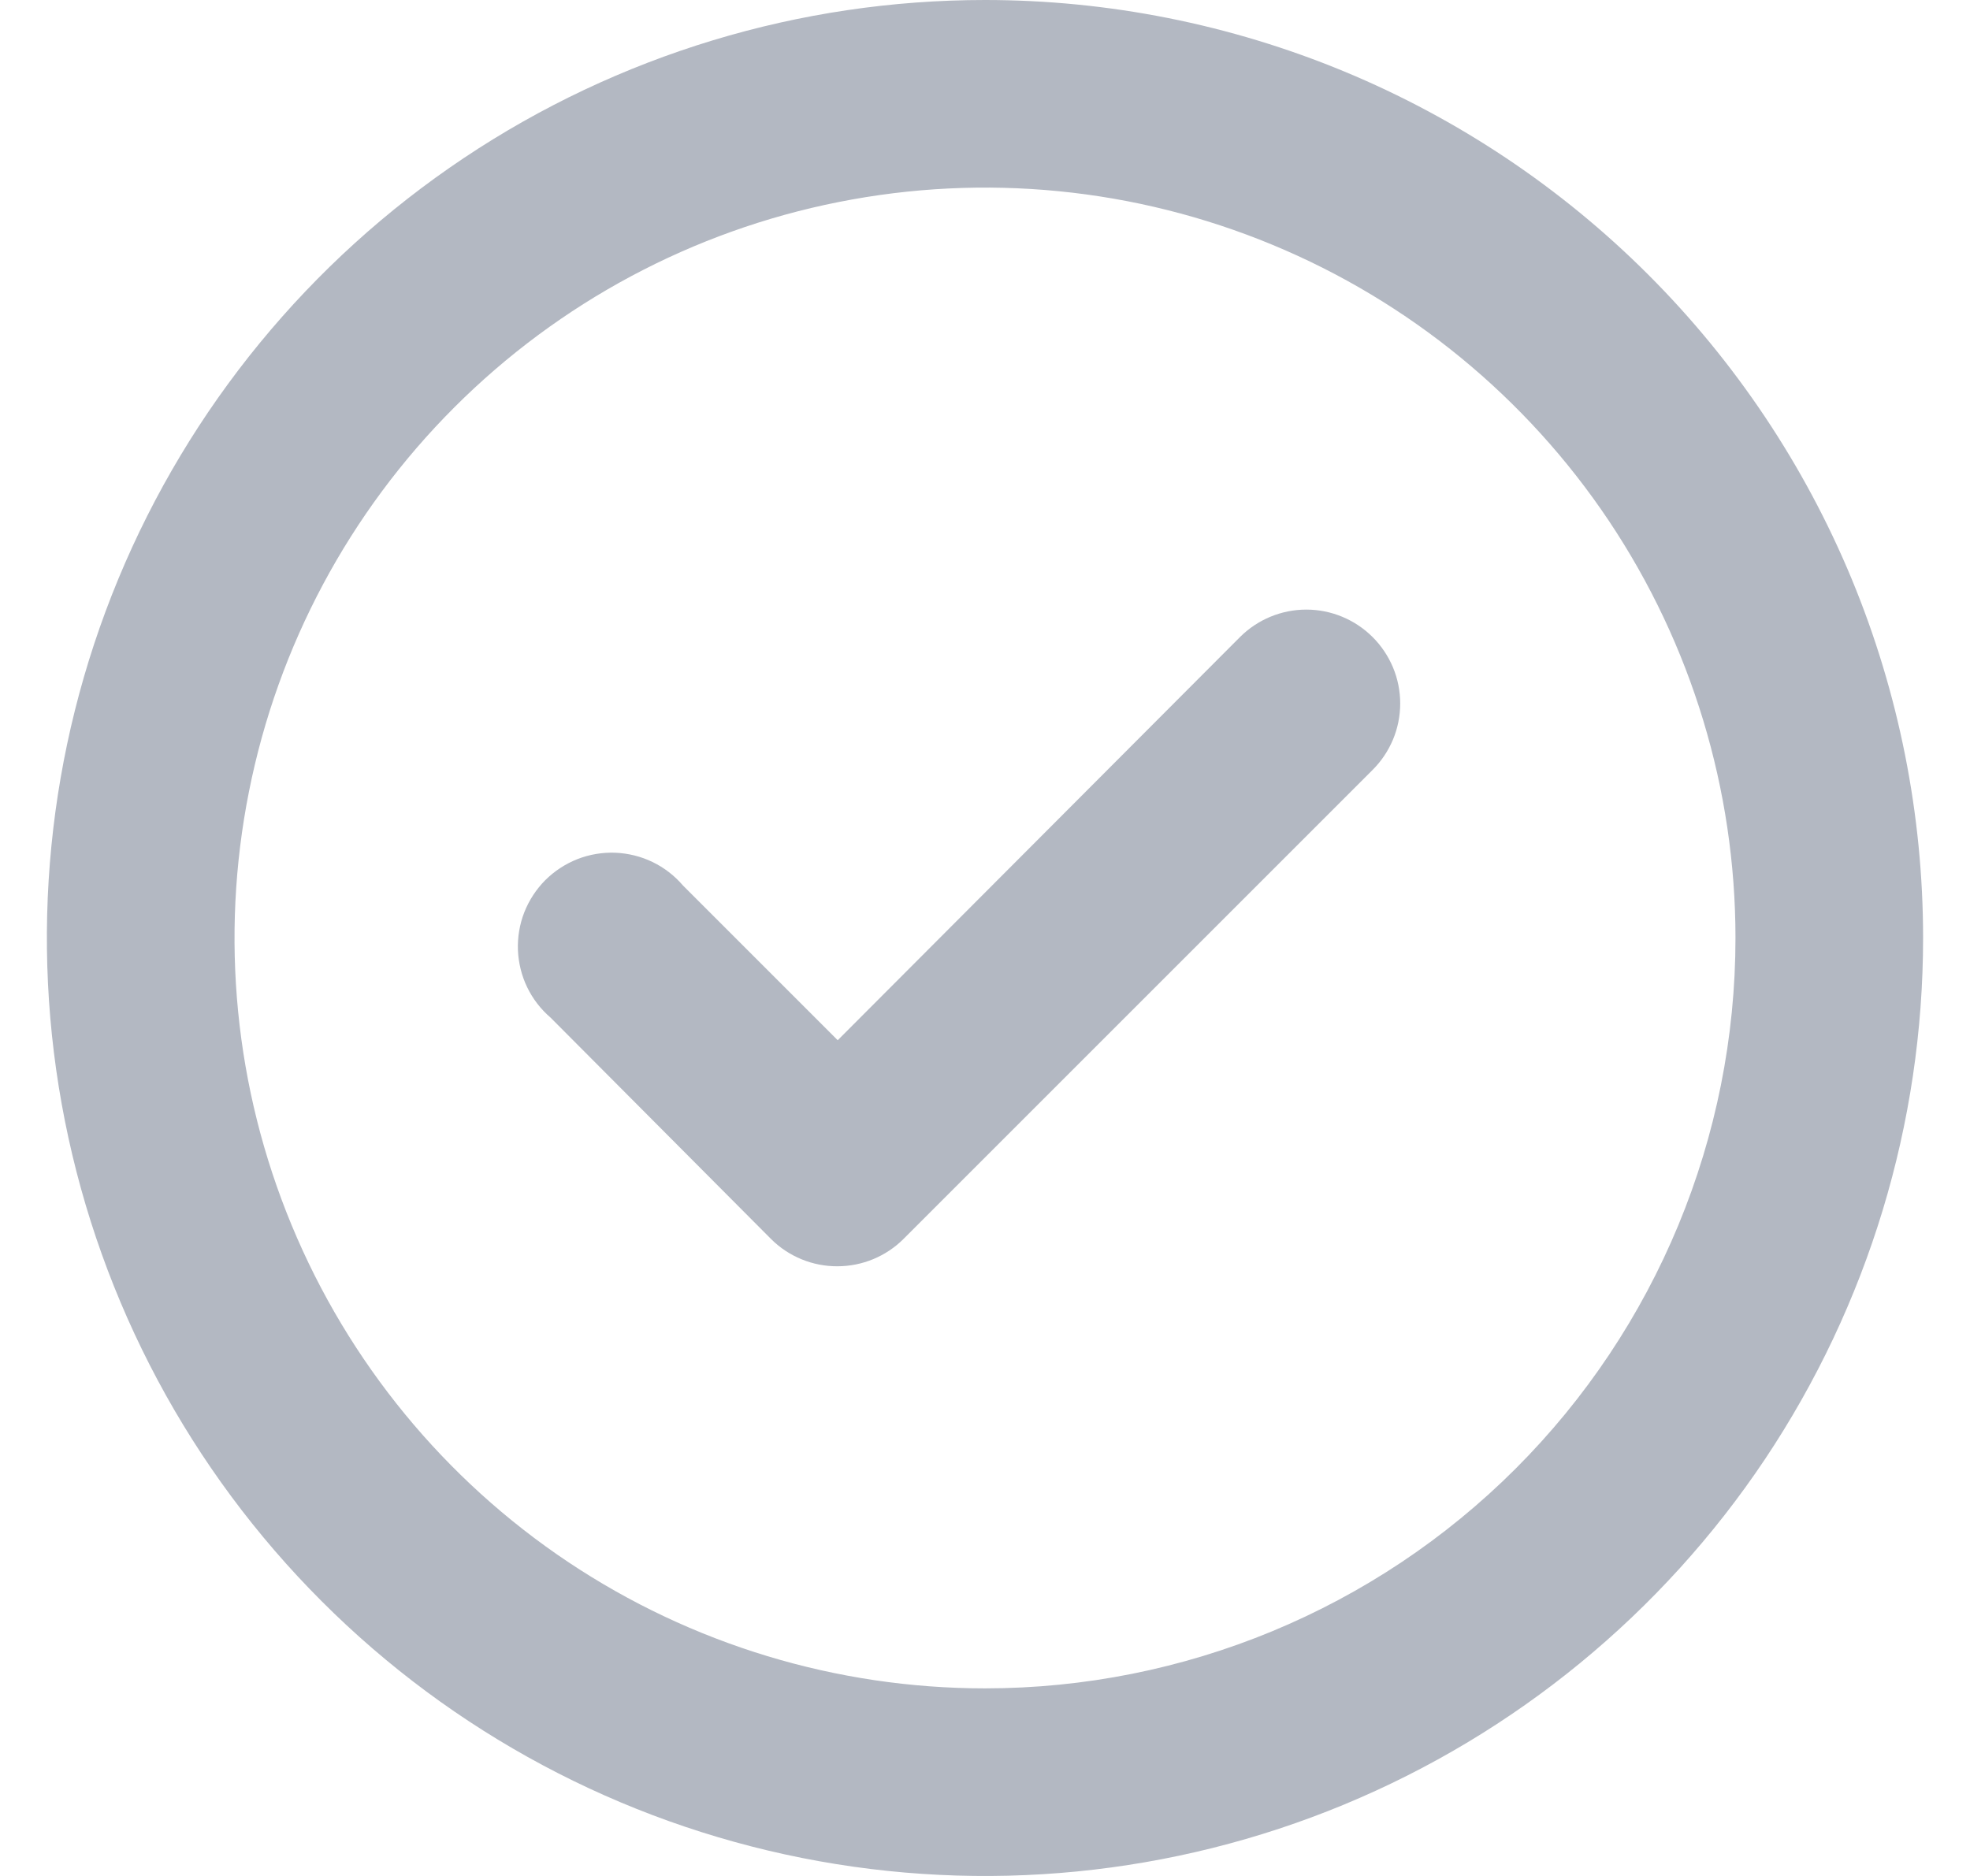 <svg width="21" height="20" viewBox="0 0 21 20" fill="none" xmlns="http://www.w3.org/2000/svg">
<path d="M13.22 6.79L8.93 11.09L7.28 9.44C7.19 9.335 7.08 9.25 6.956 9.19C6.832 9.13 6.697 9.097 6.559 9.091C6.421 9.086 6.284 9.109 6.156 9.159C6.027 9.21 5.911 9.286 5.813 9.383C5.716 9.481 5.64 9.597 5.589 9.726C5.539 9.854 5.516 9.991 5.521 10.129C5.527 10.267 5.56 10.402 5.62 10.526C5.68 10.65 5.765 10.76 5.87 10.85L8.22 13.21C8.313 13.303 8.424 13.376 8.546 13.426C8.668 13.476 8.798 13.501 8.93 13.5C9.192 13.499 9.444 13.395 9.63 13.21L14.63 8.21C14.724 8.117 14.798 8.006 14.849 7.885C14.9 7.763 14.926 7.632 14.926 7.5C14.926 7.368 14.9 7.237 14.849 7.115C14.798 6.994 14.724 6.883 14.63 6.79C14.443 6.604 14.189 6.499 13.925 6.499C13.661 6.499 13.407 6.604 13.22 6.79ZM10.5 0C8.522 0 6.589 0.586 4.944 1.685C3.3 2.784 2.018 4.346 1.261 6.173C0.504 8 0.306 10.011 0.692 11.951C1.078 13.891 2.03 15.672 3.429 17.071C4.827 18.47 6.609 19.422 8.549 19.808C10.489 20.194 12.5 19.996 14.327 19.239C16.154 18.482 17.716 17.2 18.815 15.556C19.913 13.911 20.5 11.978 20.5 10C20.5 8.687 20.241 7.386 19.739 6.173C19.236 4.96 18.5 3.858 17.571 2.929C16.642 2 15.54 1.264 14.327 0.761C13.114 0.259 11.813 0 10.5 0V0ZM10.5 18C8.918 18 7.371 17.531 6.055 16.652C4.74 15.773 3.714 14.523 3.109 13.062C2.503 11.6 2.345 9.991 2.654 8.439C2.962 6.887 3.724 5.462 4.843 4.343C5.962 3.224 7.387 2.462 8.939 2.154C10.491 1.845 12.1 2.003 13.562 2.609C15.023 3.214 16.273 4.24 17.152 5.555C18.031 6.871 18.5 8.418 18.5 10C18.5 12.122 17.657 14.157 16.157 15.657C14.657 17.157 12.622 18 10.5 18V18Z" fill="#B3B8C2"/>
</svg>

